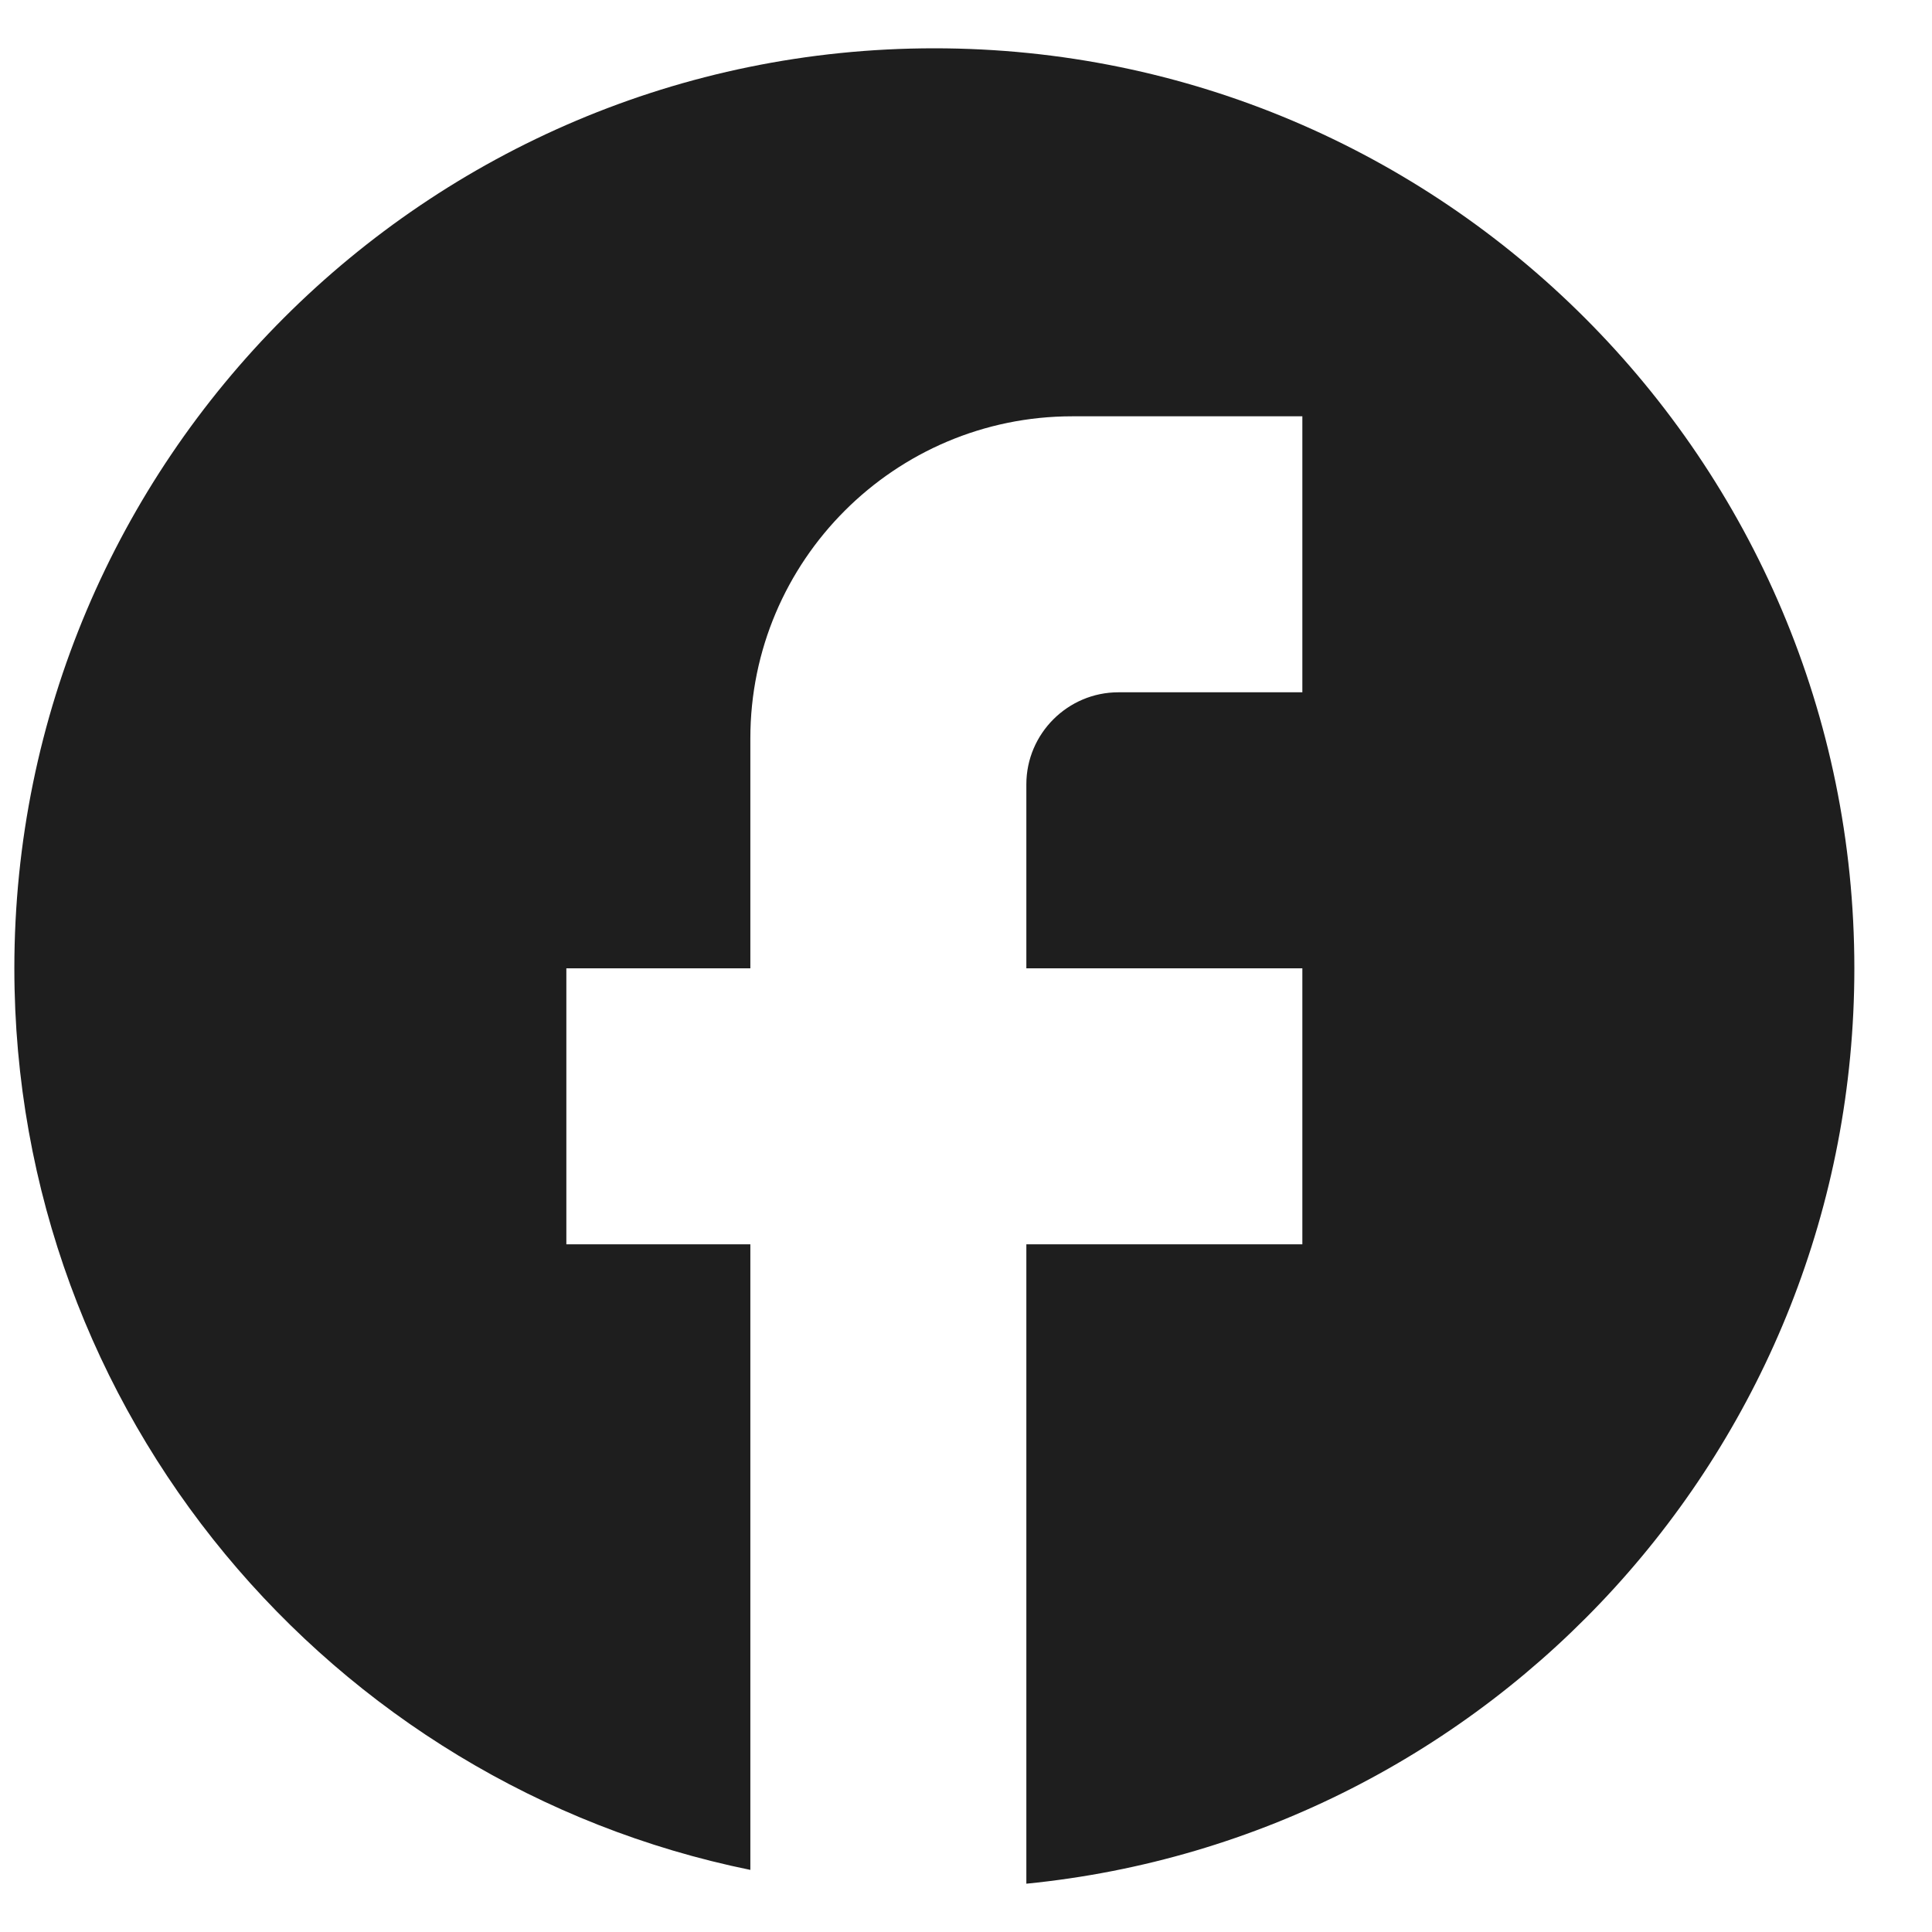 <svg width="21" height="21" viewBox="0 0 21 21" fill="none" xmlns="http://www.w3.org/2000/svg">
<path d="M20.156 10.525C20.156 5.005 15.676 0.525 10.156 0.525C4.636 0.525 0.156 5.005 0.156 10.525C0.156 15.365 3.596 19.395 8.156 20.325V13.525H6.156V10.525H8.156V8.025C8.156 6.095 9.726 4.525 11.656 4.525H14.156V7.525H12.156C11.606 7.525 11.156 7.975 11.156 8.525V10.525H14.156V13.525H11.156V20.475C16.206 19.975 20.156 15.715 20.156 10.525Z" fill="#1E1E1E"/>
</svg>
